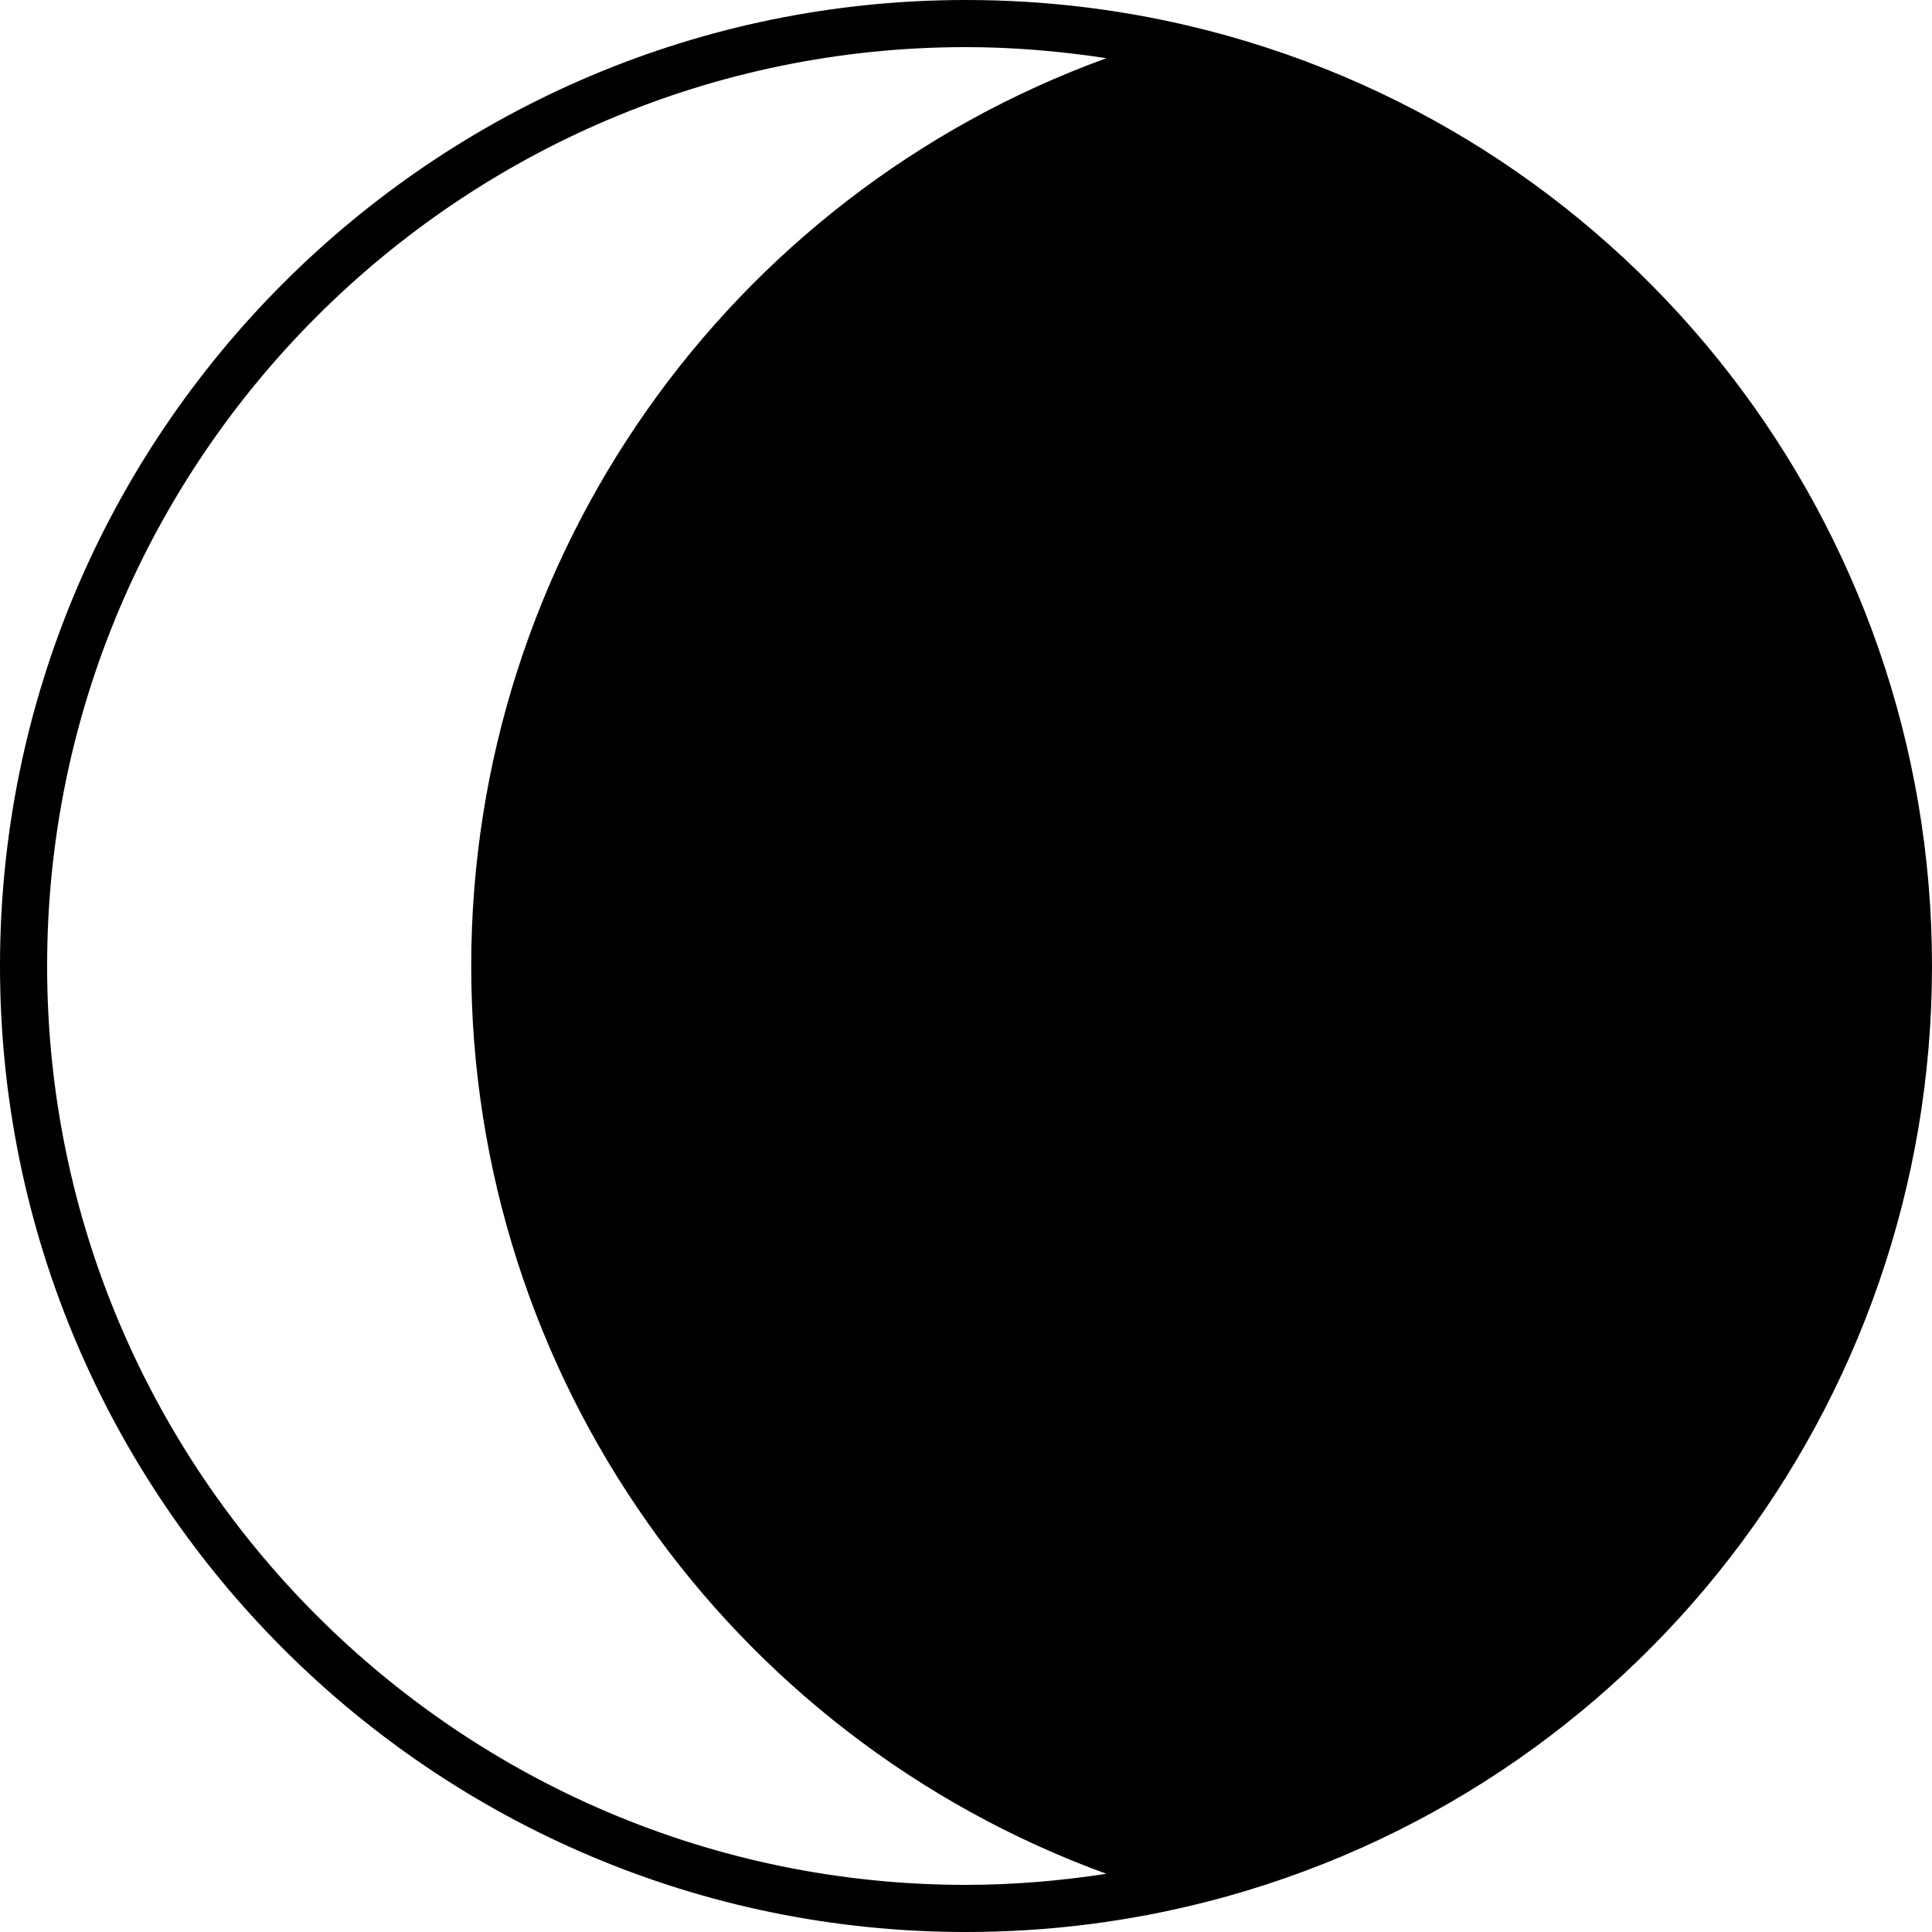 <svg width="82" height="82" viewBox="0 0 82 82" fill="none" xmlns="http://www.w3.org/2000/svg">
<path d="M51.25 1.29C51.25 1.29 51.25 1.29 51.24 1.29C47.91 0.43 44.46 0 41 0C18.39 0 0 18.39 0 41C0 63.61 18.39 82 41 82C44.46 82 47.9 81.57 51.24 80.71C51.24 80.71 51.24 80.71 51.25 80.71C69.36 76.05 82 59.72 82 41C82 22.28 69.35 5.95 51.25 1.29ZM2 41C2 19.5 19.5 2 41 2C43 2 44.99 2.17 46.96 2.47C30.91 8.3 20 23.62 20 41C20 58.38 30.91 73.69 46.96 79.53C44.99 79.83 43 80 41 80C19.5 80 2 62.5 2 41Z" fill="black"/>
</svg>
